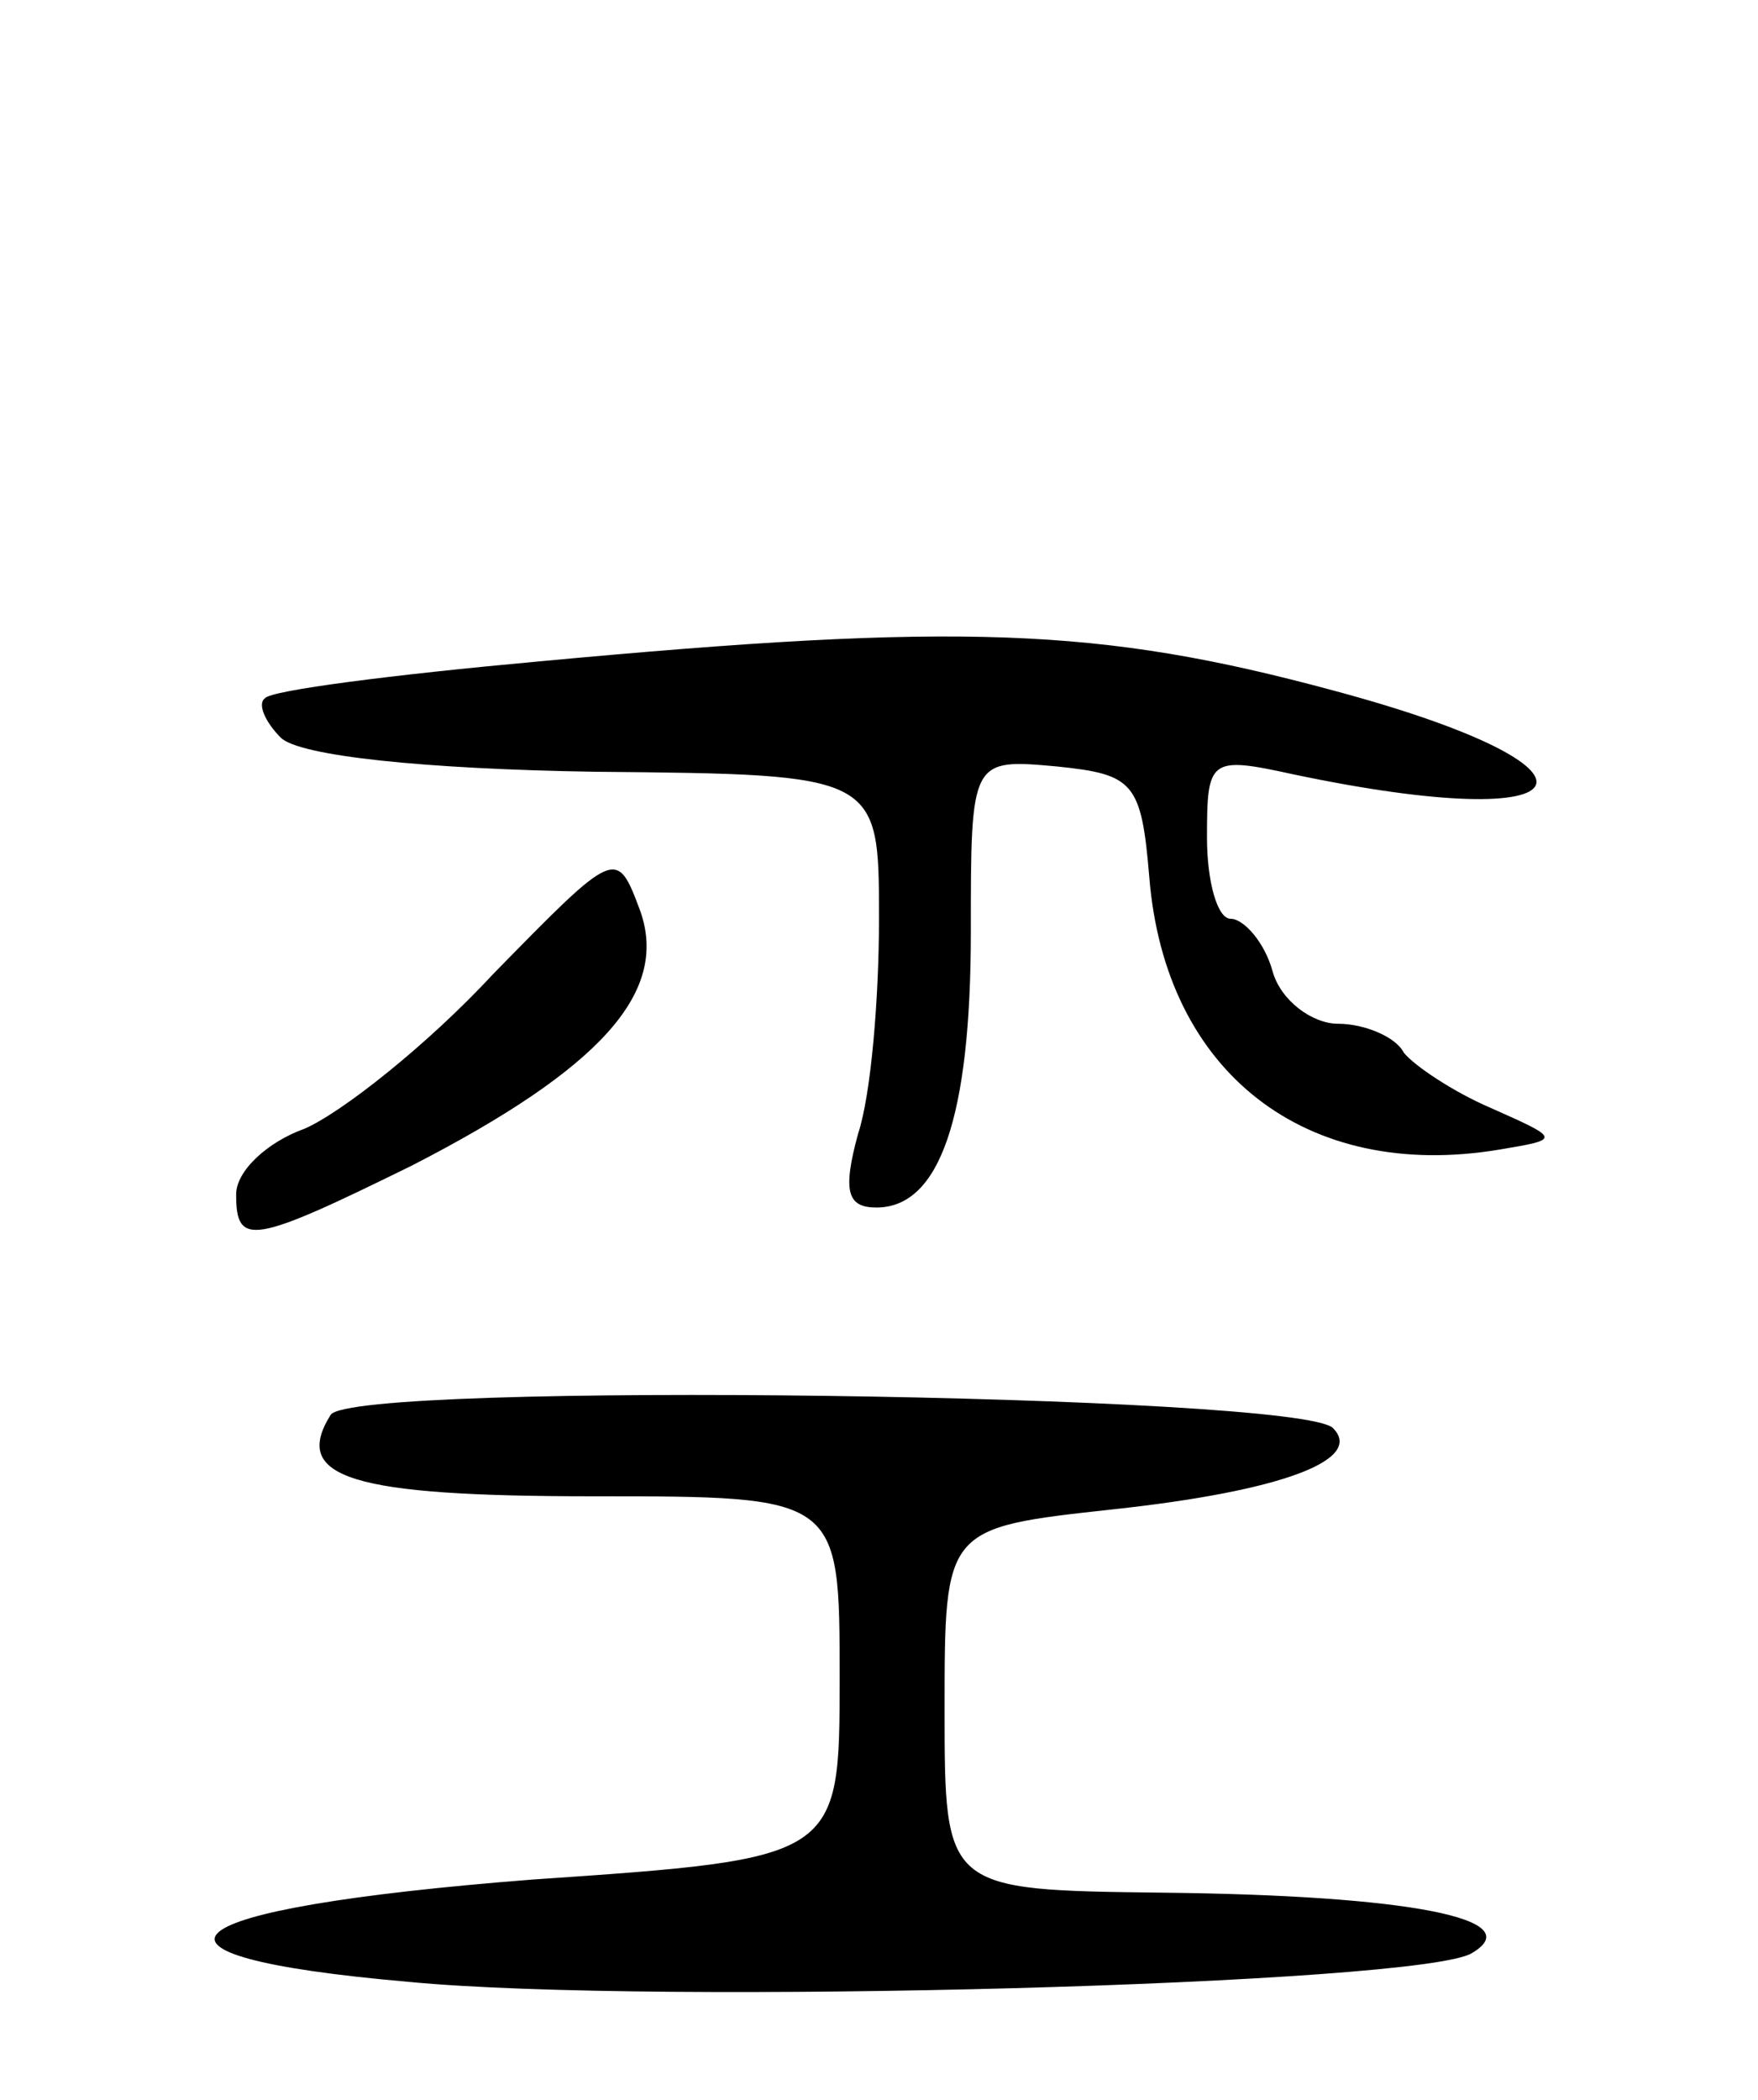 <svg version="1.0" xmlns="http://www.w3.org/2000/svg"
 width="67pt" height="80pt" viewBox="0 0 67 80"
 preserveAspectRatio="xMidYMid meet">
<g transform="translate(0,80) scale(0.1,-0.1)"
fill="#000000" stroke="none">
<path d="M205 548 c-55 -5 -102 -11 -104 -14 -3 -2 0 -9 6 -15 7 -7 55 -12
120 -13 108 -1 108 -1 108 -56 0 -30 -3 -67 -8 -82 -6 -22 -4 -28 7 -28 24 0
36 34 36 105 0 66 0 66 33 63 29 -3 32 -6 35 -42 6 -75 60 -116 133 -104 24 4
24 4 -3 16 -14 6 -29 16 -33 21 -3 6 -15 11 -25 11 -10 0 -22 9 -25 20 -3 11
-11 20 -16 20 -5 0 -9 14 -9 31 0 30 1 31 33 24 114 -24 127 2 15 32 -89 24
-142 26 -303 11z"/>
<path d="M188 429 c-25 -27 -58 -53 -72 -59 -14 -5 -26 -16 -26 -25 0 -20 6
-19 67 11 72 37 98 66 87 97 -9 24 -9 24 -56 -24z"/>
<path d="M126 261 c-15 -24 8 -31 100 -31 94 0 94 0 94 -69 0 -69 0 -69 -117
-77 -141 -11 -162 -29 -47 -39 94 -9 386 -1 405 11 22 13 -24 22 -118 23 -83
1 -83 1 -83 70 0 69 0 69 64 76 65 7 96 19 84 31 -13 13 -374 18 -382 5z"/>
</g>
</svg>
